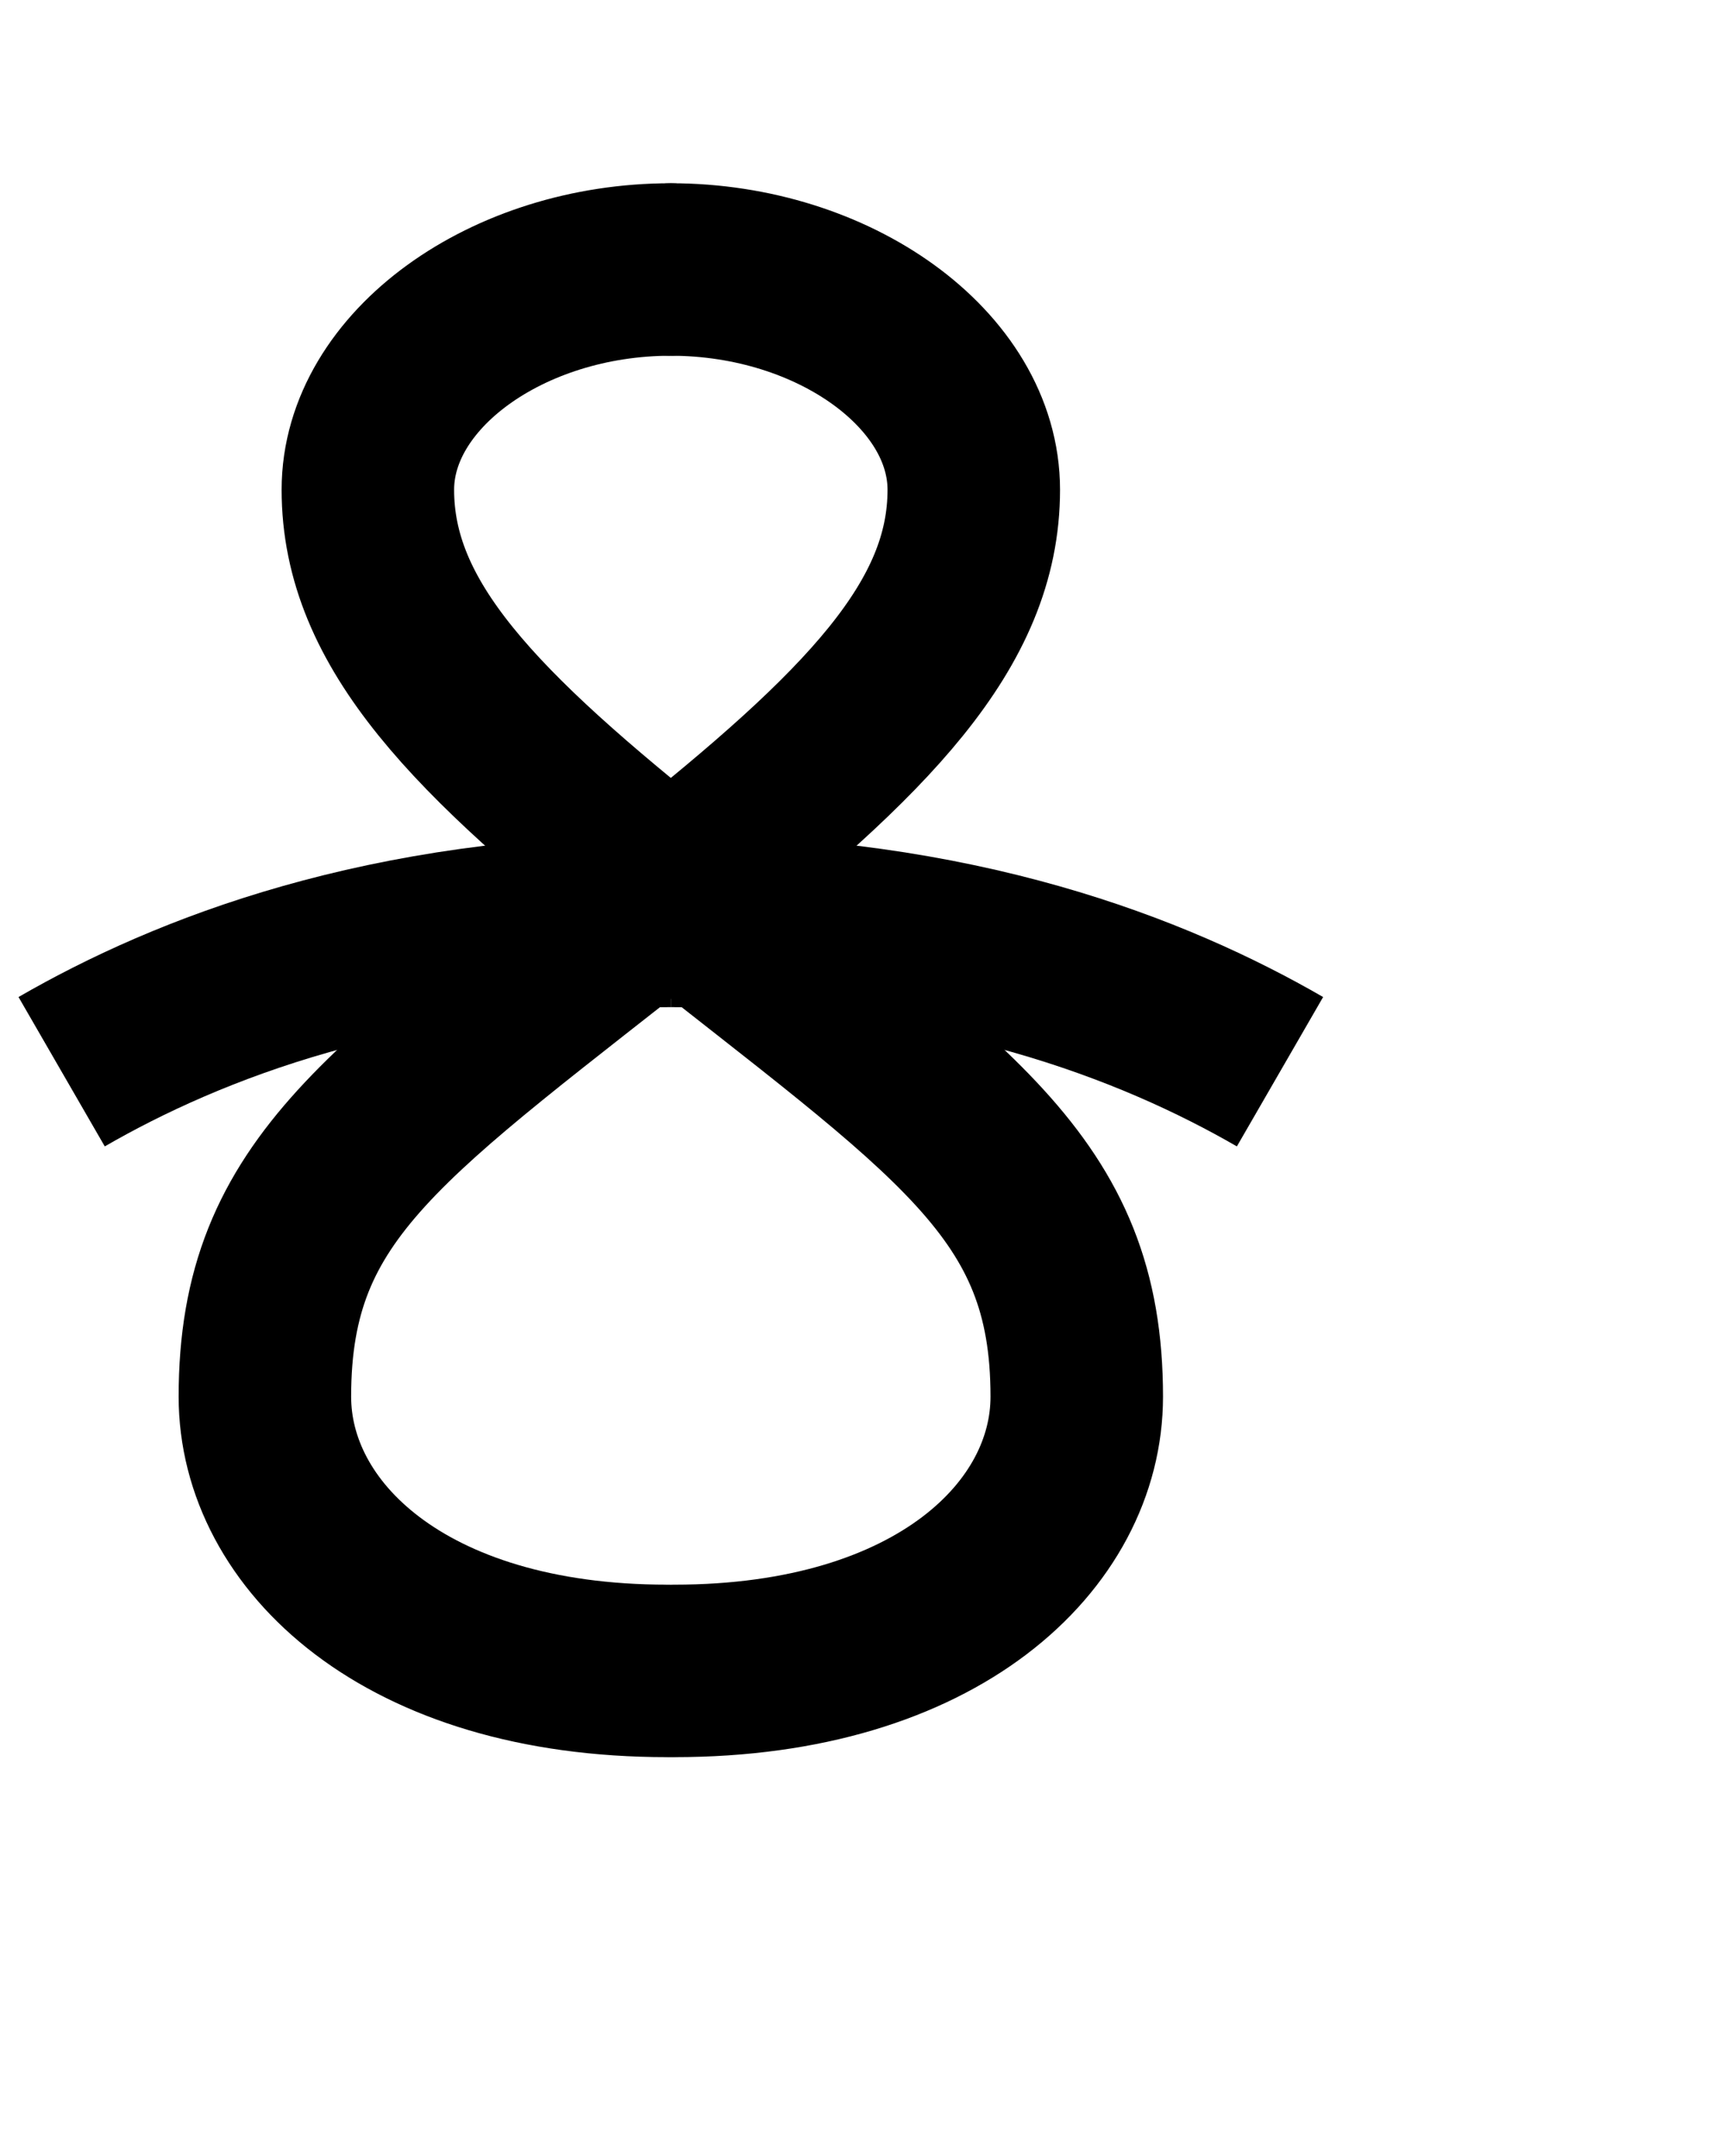 <?xml version="1.0" encoding="UTF-8" standalone="no"?>
<!-- Created with Inkscape (http://www.inkscape.org/) -->

<svg
   width="800"
   height="1000"
   viewBox="0 0 800 1000"
   version="1.1"
   id="svg5"
   inkscape:version="1.2.1 (9c6d41e410, 2022-07-14)"
   sodipodi:docname="E3.svg"
   xmlns:inkscape="http://www.inkscape.org/namespaces/inkscape"
   xmlns:sodipodi="http://sodipodi.sourceforge.net/DTD/sodipodi-0.dtd"
   xmlns:xlink="http://www.w3.org/1999/xlink"
   xmlns="http://www.w3.org/2000/svg"
   xmlns:svg="http://www.w3.org/2000/svg">
  <sodipodi:namedview
     id="namedview7"
     pagecolor="#ffffff"
     bordercolor="#666666"
     borderopacity="1.0"
     inkscape:showpageshadow="2"
     inkscape:pageopacity="0.0"
     inkscape:pagecheckerboard="0"
     inkscape:deskcolor="#d1d1d1"
     inkscape:document-units="px"
     showgrid="false"
     showguides="true"
     inkscape:zoom="0.5946522"
     inkscape:cx="499.45161"
     inkscape:cy="536.44803"
     inkscape:window-width="1680"
     inkscape:window-height="998"
     inkscape:window-x="-8"
     inkscape:window-y="-8"
     inkscape:window-maximized="1"
     inkscape:current-layer="layer1">
    <sodipodi:guide
       position="0,900"
       orientation="0,1"
       id="guide132"
       inkscape:locked="false"
       inkscape:label=""
       inkscape:color="rgb(0,134,229)" />
    <sodipodi:guide
       position="175.988,200"
       orientation="0,1"
       id="guide184"
       inkscape:locked="false"
       inkscape:label=""
       inkscape:color="rgb(0,134,229)" />
    <sodipodi:guide
       position="316.151,900"
       orientation="0,-1"
       id="guide192"
       inkscape:locked="false" />
    <sodipodi:guide
       position="107.626,915"
       orientation="0,1"
       id="guide194"
       inkscape:locked="false"
       inkscape:label=""
       inkscape:color="rgb(0,134,229)" />
    <sodipodi:guide
       position="171.529,185"
       orientation="0,1"
       id="guide204"
       inkscape:locked="false"
       inkscape:label=""
       inkscape:color="rgb(0,134,229)" />
    <sodipodi:guide
       position="327.923,550"
       orientation="0,1"
       id="guide294"
       inkscape:locked="false"
       inkscape:label=""
       inkscape:color="rgb(0,134,229)" />
    <sodipodi:guide
       position="280.836,572.86"
       orientation="0,-1"
       id="guide119613"
       inkscape:locked="false" />
    <sodipodi:guide
       position="311.106,572.86"
       orientation="1,0"
       id="guide119615"
       inkscape:locked="false" />
  </sodipodi:namedview>
  <defs
     id="defs2" />
  <g
     inkscape:label="Layer 1"
     inkscape:groupmode="layer"
     id="layer1">
    <path
       style="fill:none;stroke:#000000;stroke-width:80;stroke-linecap:round;stroke-linejoin:miter;stroke-dasharray:none;stroke-opacity:1"
       d="m 311.106,124.999 c 75.872,0 140.502,46.696 140.502,102.168 0,62.583 -49.388,112.712 -140.502,185.081 -131.336,104.316 -188.261,137.637 -188.261,235.553 0,64.18 64.463,127.201 186.579,127.201"
       id="path122521"
       sodipodi:nodetypes="csssc" />
    <use
       x="0"
       y="0"
       xlink:href="#path122521"
       id="use122536"
       transform="matrix(-1,0,0,1,622.212,0)" />
    <path
       style="fill:none;stroke:#000000;stroke-width:80;stroke-linecap:butt;stroke-linejoin:miter;stroke-dasharray:none;stroke-opacity:1"
       d="m 311.106,427.14 c -132.851,0 -224.264,36.313 -282.518,69.946"
       id="path122538"
       sodipodi:nodetypes="cc" />
    <use
       x="0"
       y="0"
       xlink:href="#path122538"
       id="use122540"
       transform="matrix(-1,0,0,1,622.212,0)" />
  </g>
</svg>
